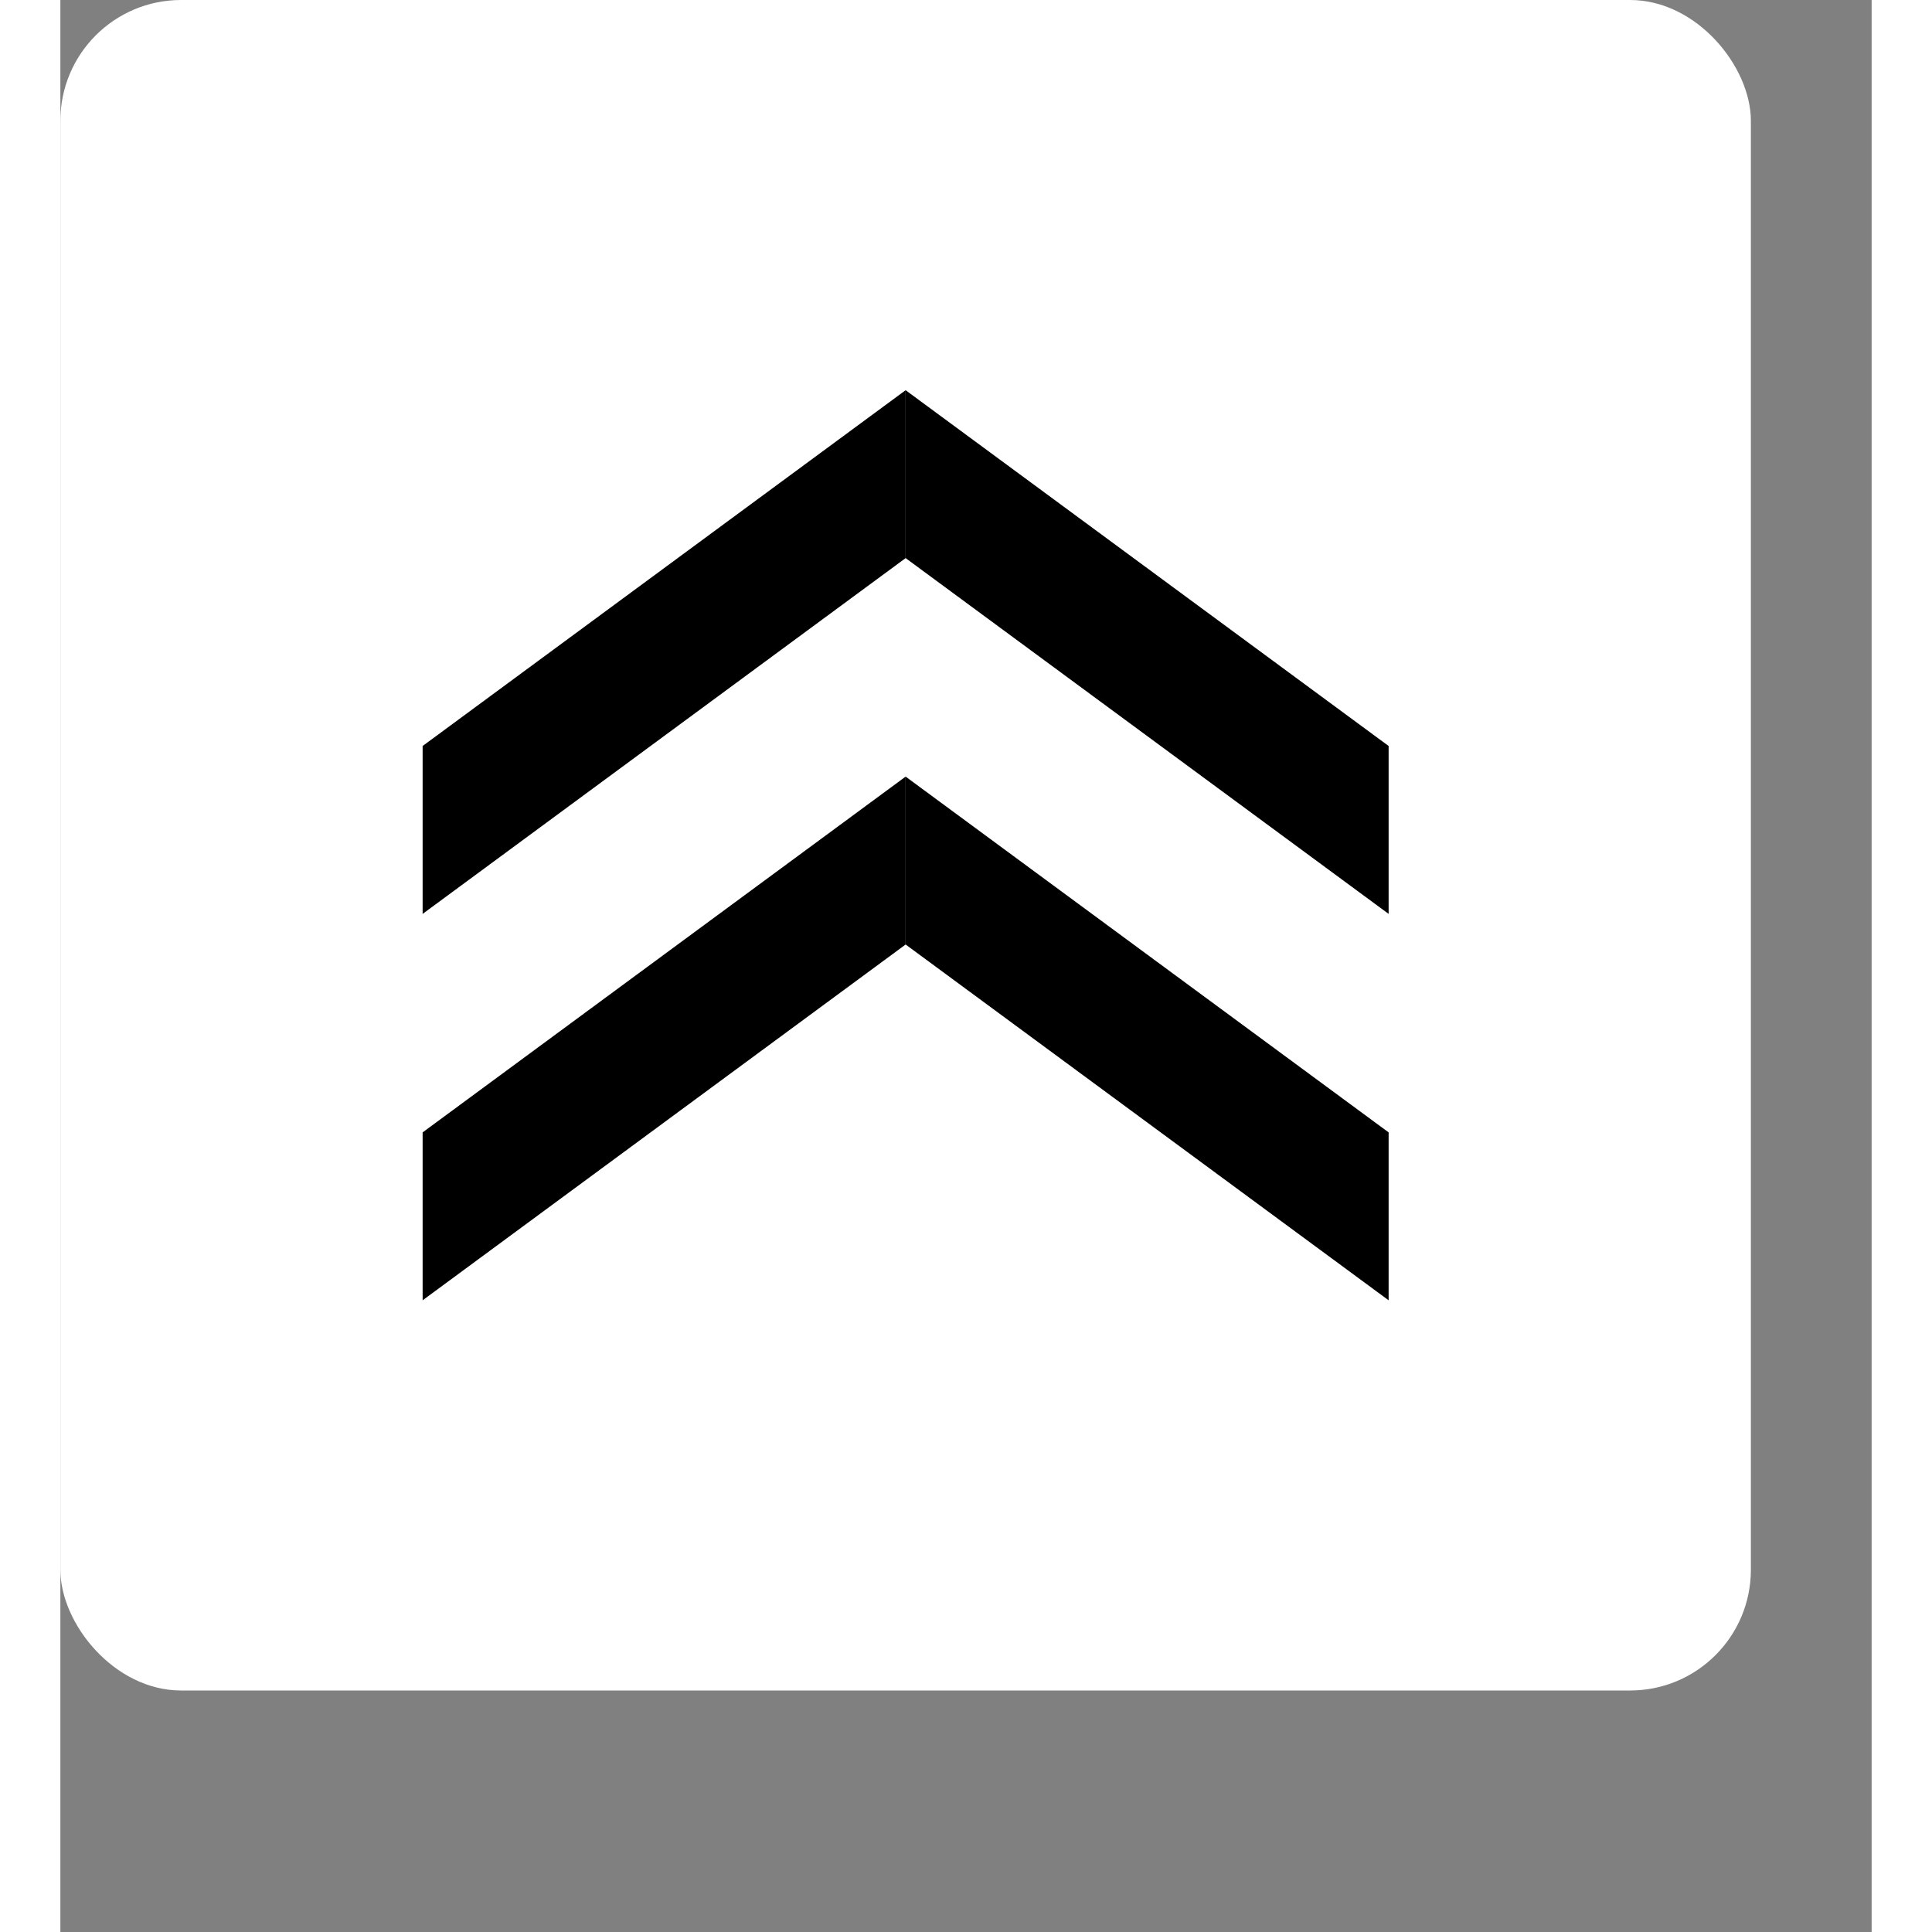 <svg width="28" height="28" viewBox="0 0 30 32" fill="none" xmlns="http://www.w3.org/2000/svg">
<rect x="0" y="0" width="30" height="32" fill="#808080" stroke="none"/>
<rect width="28" height="28" rx="2" fill="white"/>
<path d="M6 12.356L14 6.463V9.244L6 15.137V12.356Z" fill="black"/>
<path d="M22 12.356L14 6.463V9.244L22 15.137V12.356Z" fill="black"/>
<path d="M6 18.756L14 12.863V15.644L6 21.537V18.756Z" fill="black"/>
<path d="M22 18.756L14 12.863V15.644L22 21.537V18.756Z" fill="black"/>
</svg>
